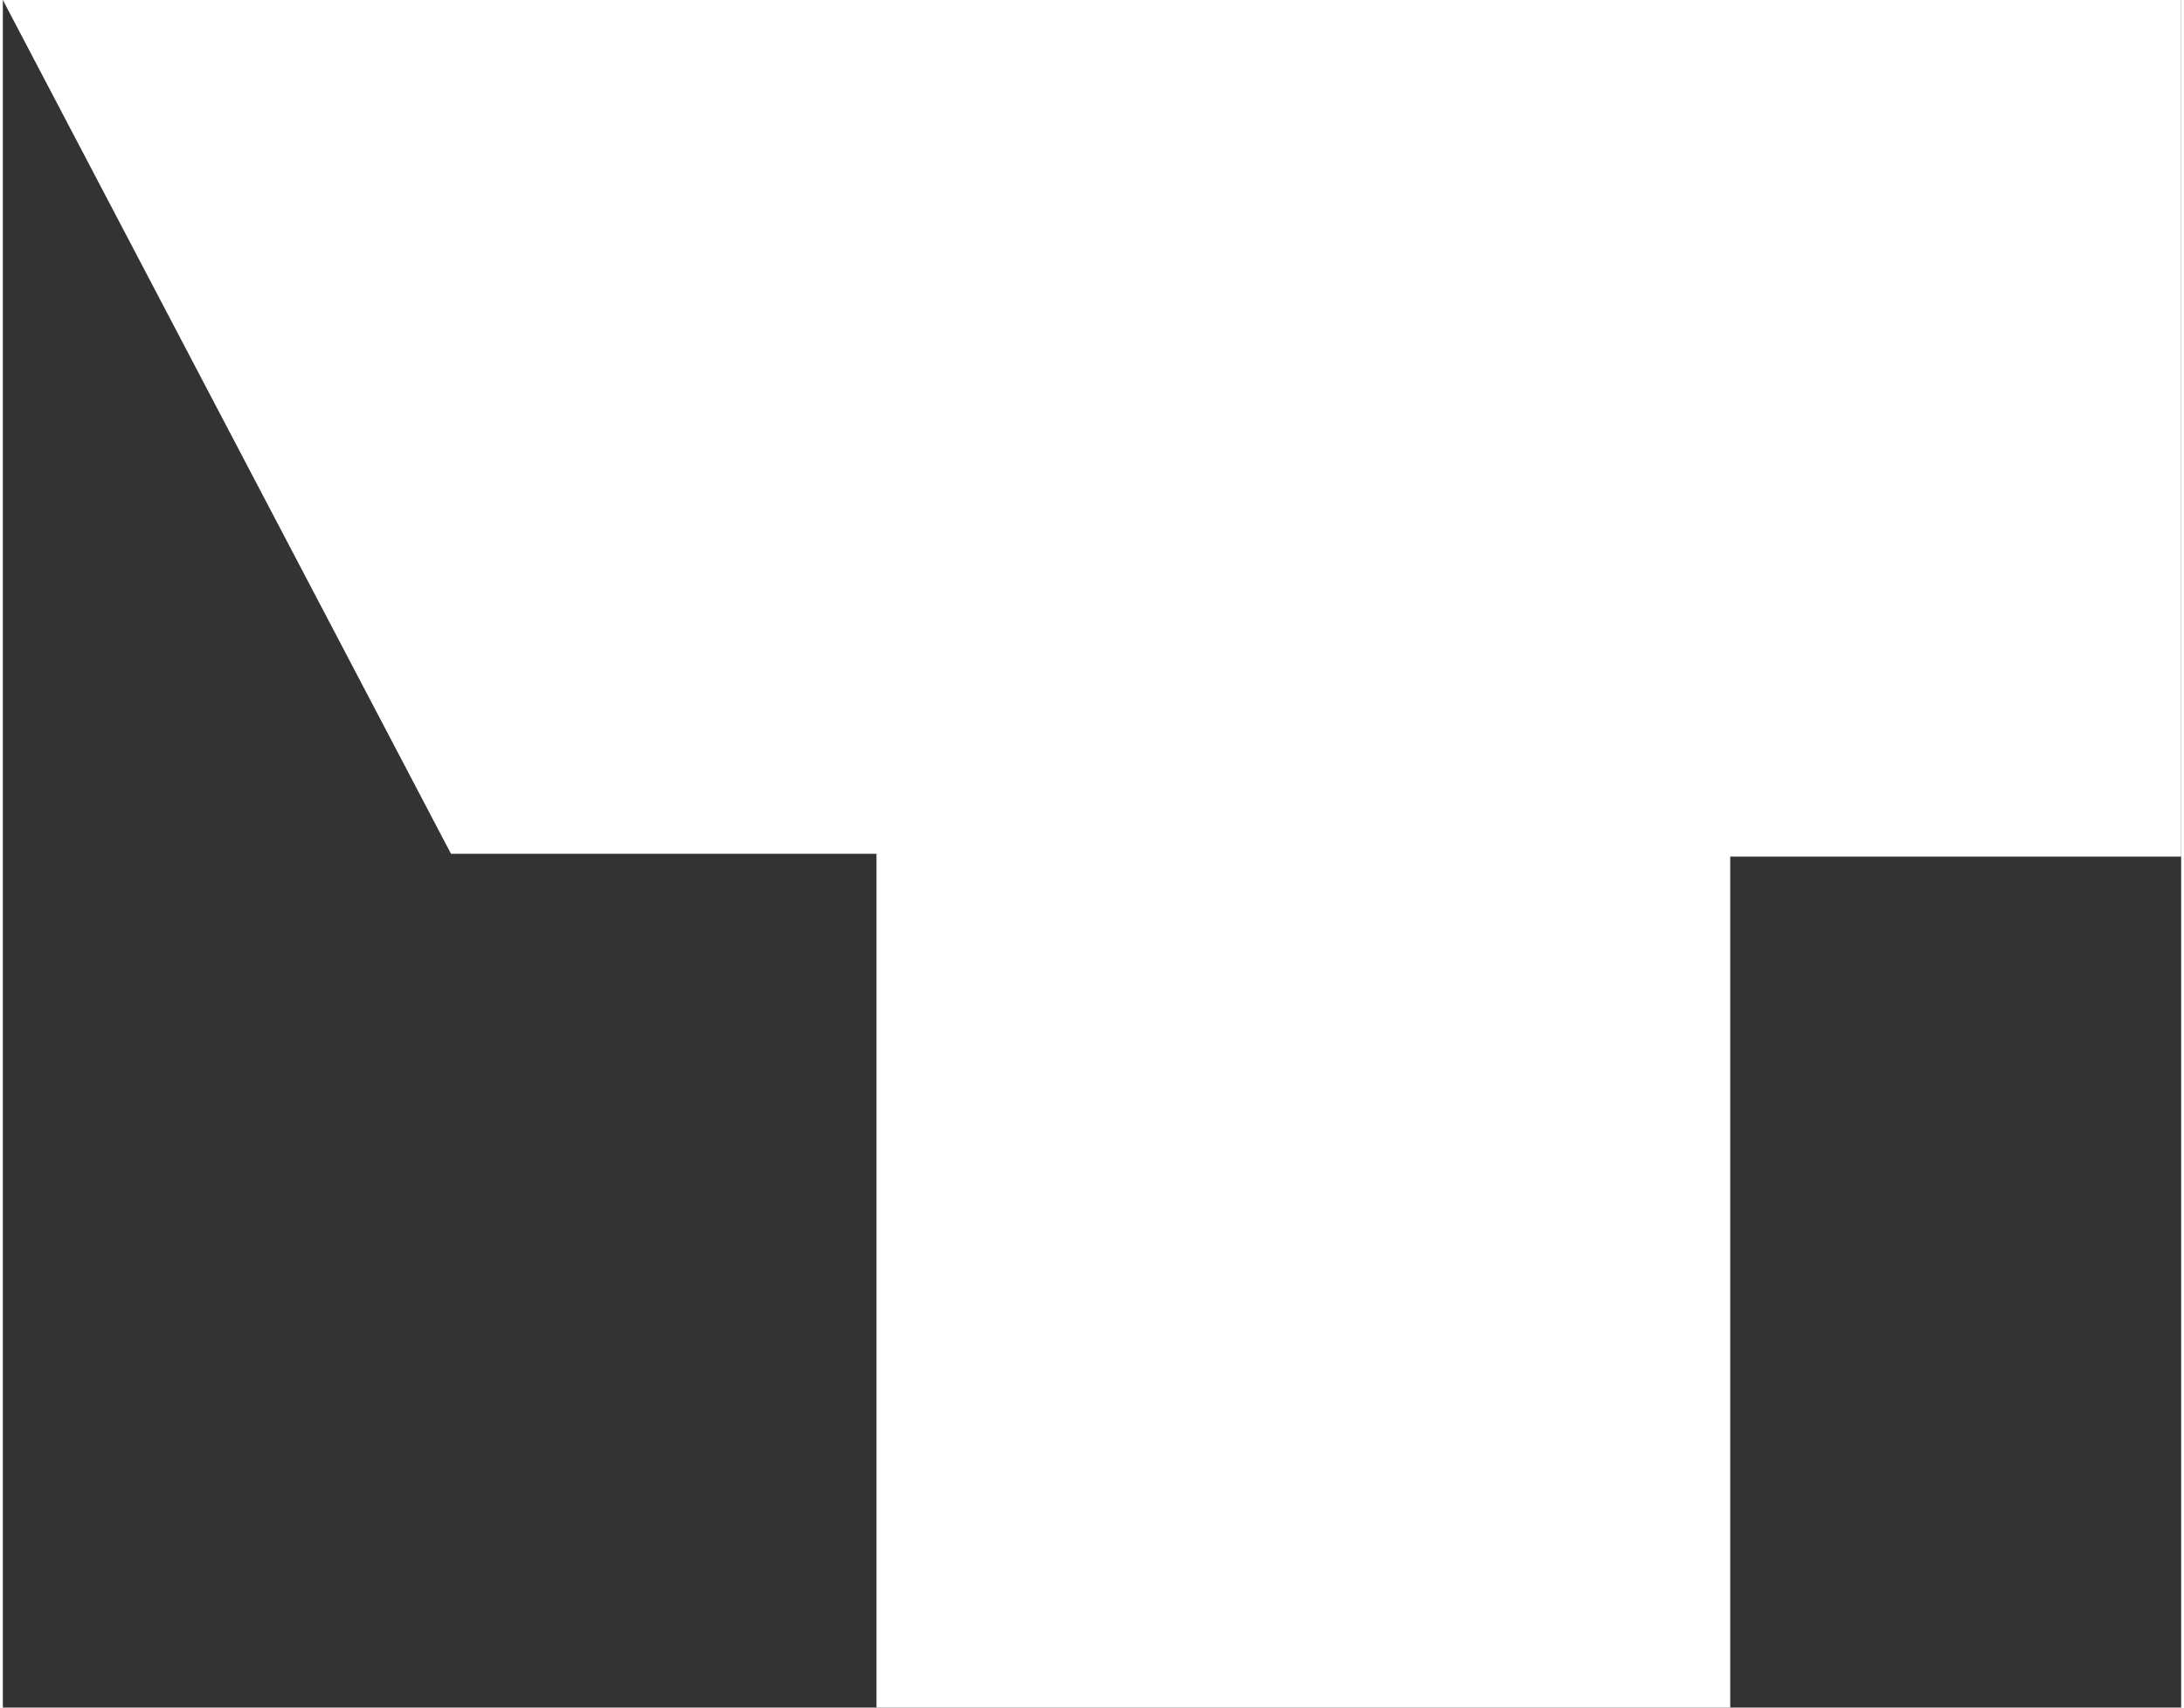 <svg id="Layer_1" data-name="Layer 1" xmlns="http://www.w3.org/2000/svg" width="5.5in" height="4.3in" viewBox="0 0 394.2 309"><rect x="0" y="0" width="394.2" height="309" fill="#333333" stroke="none"/><polygon points="0 0 394.2 0 394.2 155 312.6 155 312.6 309 158.1 309 158.1 154.5 81.1 154.5 0 0" fill="#fff"/></svg>